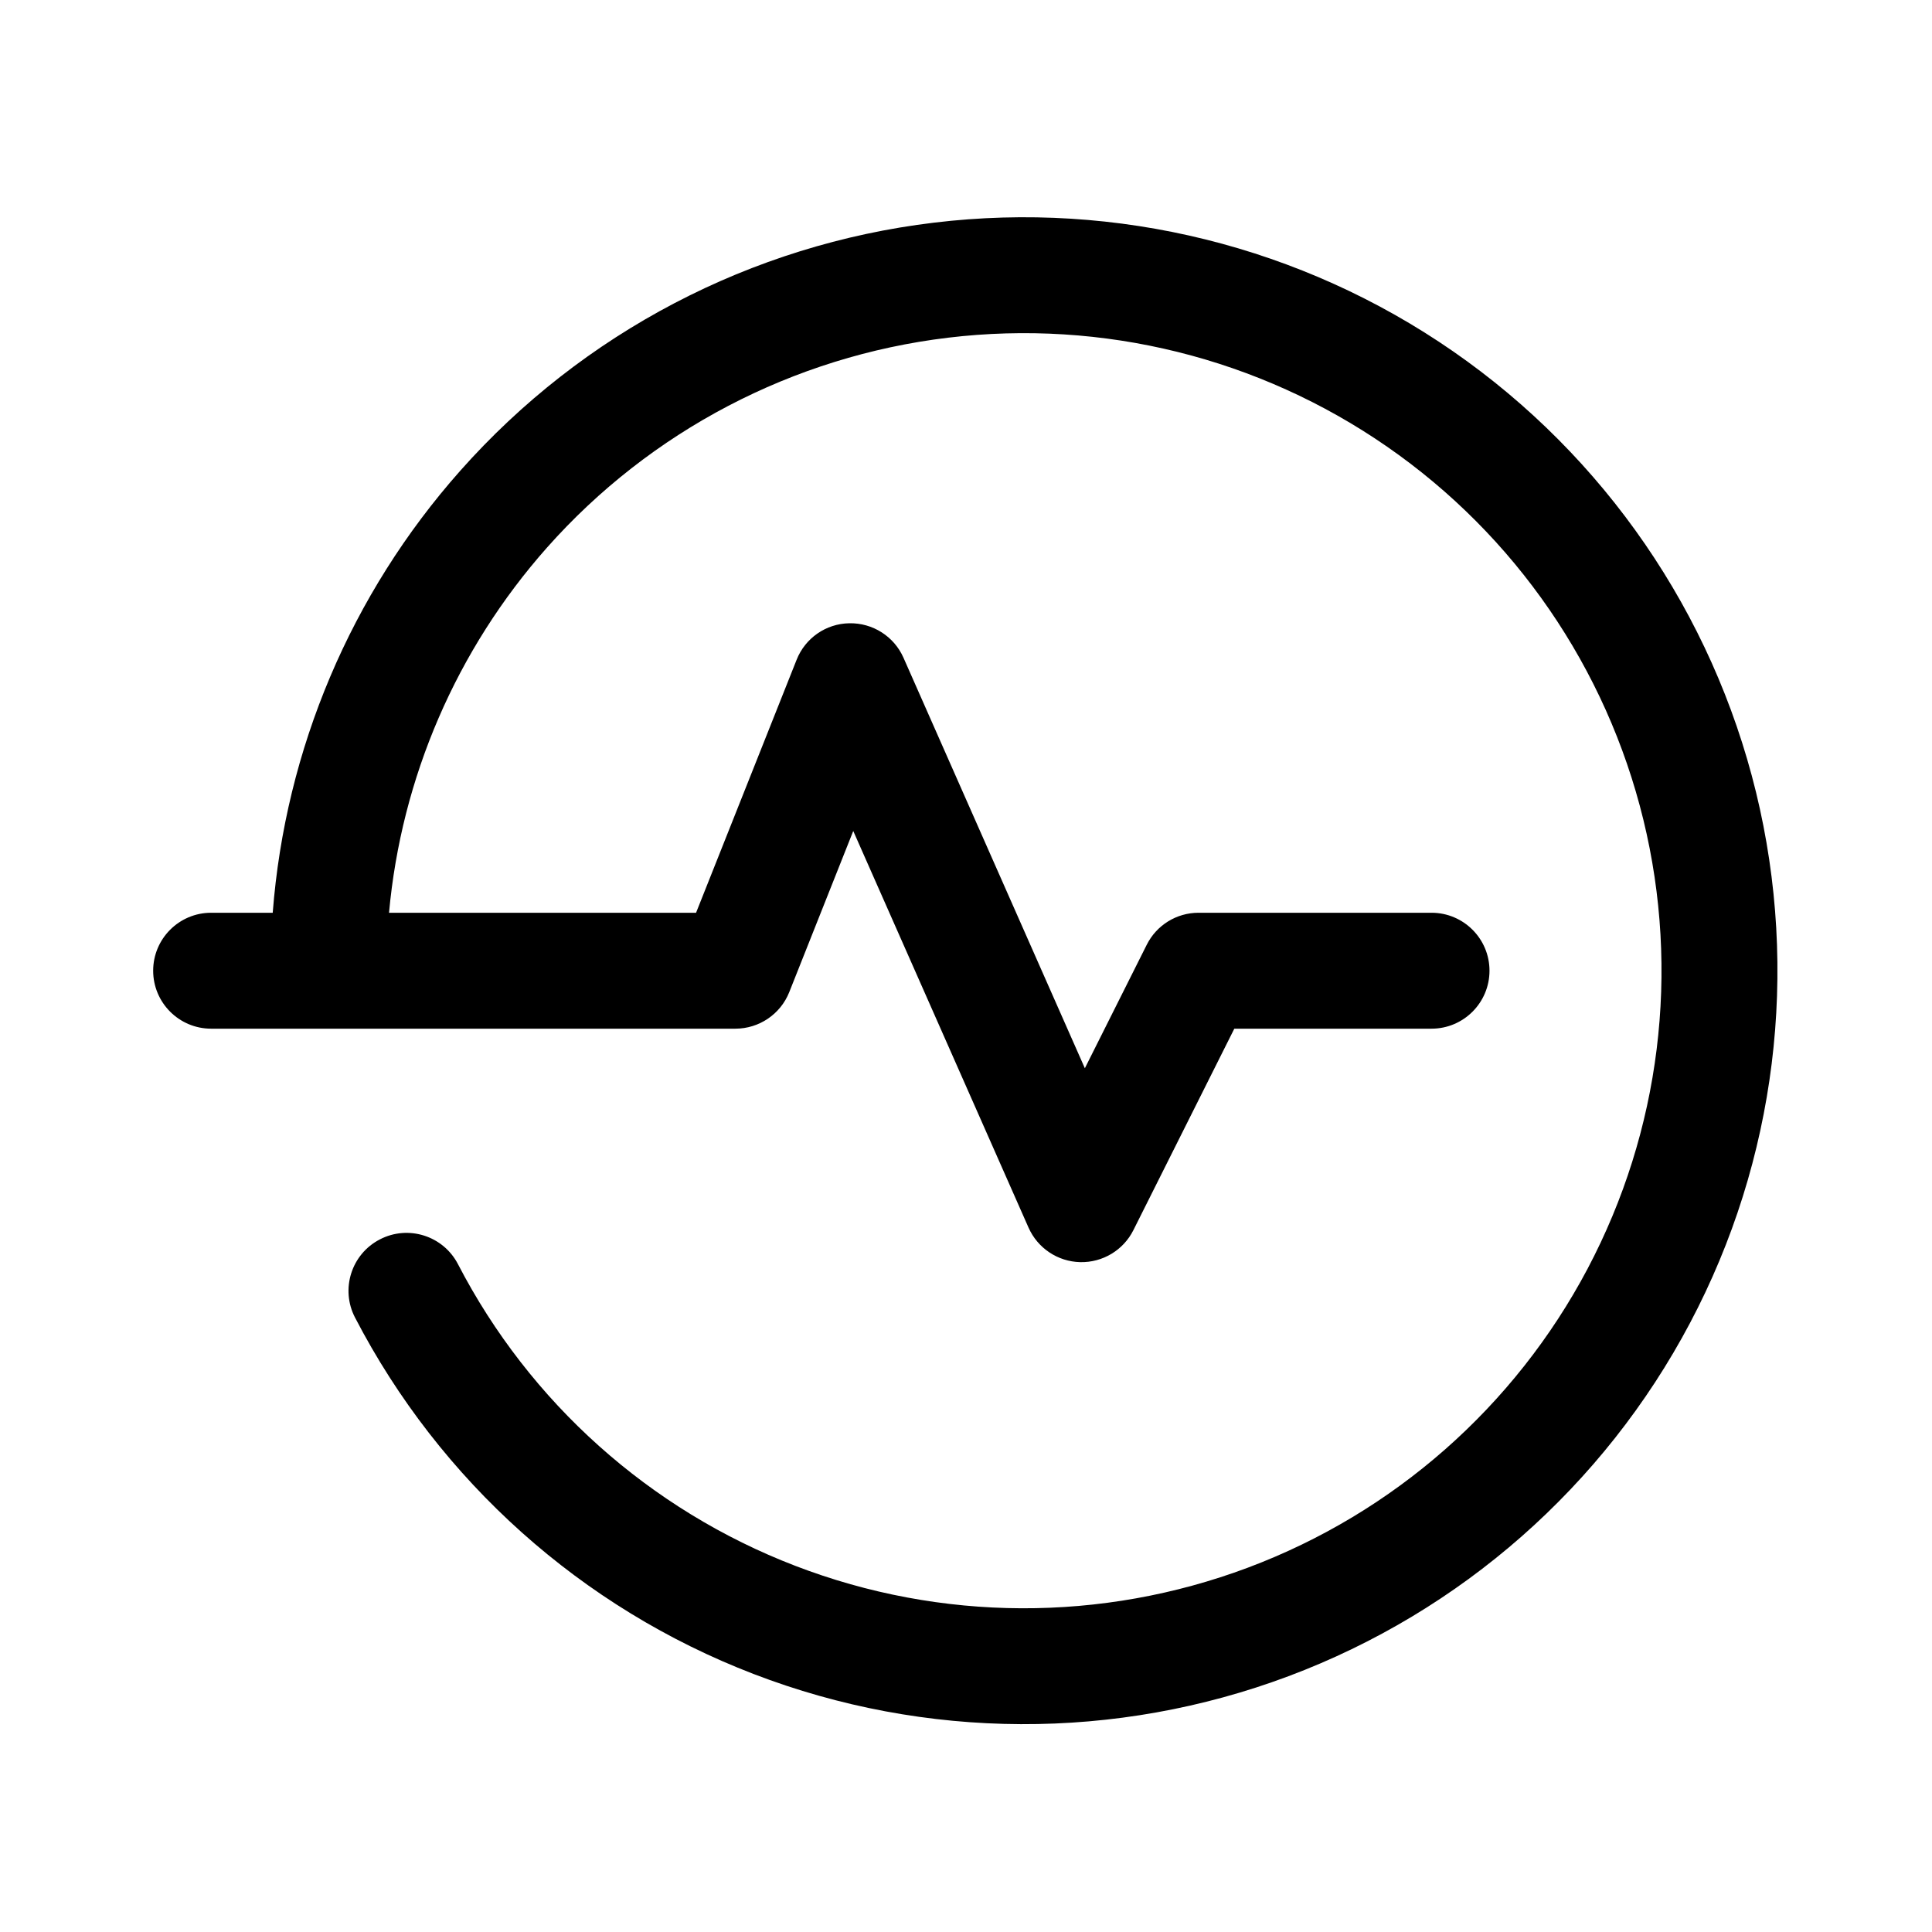<svg width="25" height="25" viewBox="0 0 25 25" fill="none" xmlns="http://www.w3.org/2000/svg" class="MuiSvgIcon-root MuiSvgIcon-fontSizeMedium css-e2lzl1 e1de0imv0" focusable="false" aria-hidden="true"><path fill-rule="evenodd" clip-rule="evenodd" d="M17.949 5.78C16.291 4.631 14.269 4.129 12.266 4.37C10.263 4.611 8.417 5.577 7.078 7.086C5.906 8.408 5.193 10.065 5.034 11.811L9.007 11.811L10.308 8.538C10.419 8.257 10.688 8.07 10.99 8.065C11.293 8.059 11.569 8.235 11.691 8.511L14.038 13.823L14.839 12.225C14.966 11.971 15.225 11.811 15.509 11.811L18.524 11.811C18.938 11.811 19.274 12.147 19.274 12.561C19.274 12.975 18.938 13.311 18.524 13.311L15.972 13.311L14.666 15.918C14.536 16.178 14.267 16.339 13.977 16.332C13.687 16.325 13.427 16.151 13.309 15.885L11.041 10.753L10.213 12.838C10.1 13.123 9.823 13.311 9.516 13.311L4.251 13.311C4.25 13.311 4.25 13.311 4.25 13.311C4.25 13.311 4.25 13.311 4.249 13.311L2.732 13.311C2.318 13.311 1.982 12.975 1.982 12.561C1.982 12.147 2.318 11.811 2.732 11.811H3.529C3.692 9.698 4.54 7.687 5.956 6.091C7.538 4.307 9.719 3.165 12.087 2.881C14.454 2.596 16.844 3.189 18.804 4.547C20.764 5.906 22.158 7.935 22.723 10.252C23.287 12.568 22.984 15.011 21.869 17.119C20.754 19.227 18.906 20.853 16.673 21.69C14.44 22.527 11.978 22.517 9.753 21.662C7.527 20.807 5.692 19.165 4.594 17.049C4.403 16.681 4.547 16.228 4.915 16.038C5.282 15.847 5.735 15.99 5.926 16.358C6.854 18.149 8.407 19.538 10.291 20.262C12.174 20.986 14.257 20.994 16.146 20.286C18.036 19.578 19.6 18.201 20.543 16.418C21.486 14.634 21.743 12.567 21.265 10.607C20.787 8.647 19.608 6.929 17.949 5.78Z" fill="currentColor"></path></svg>